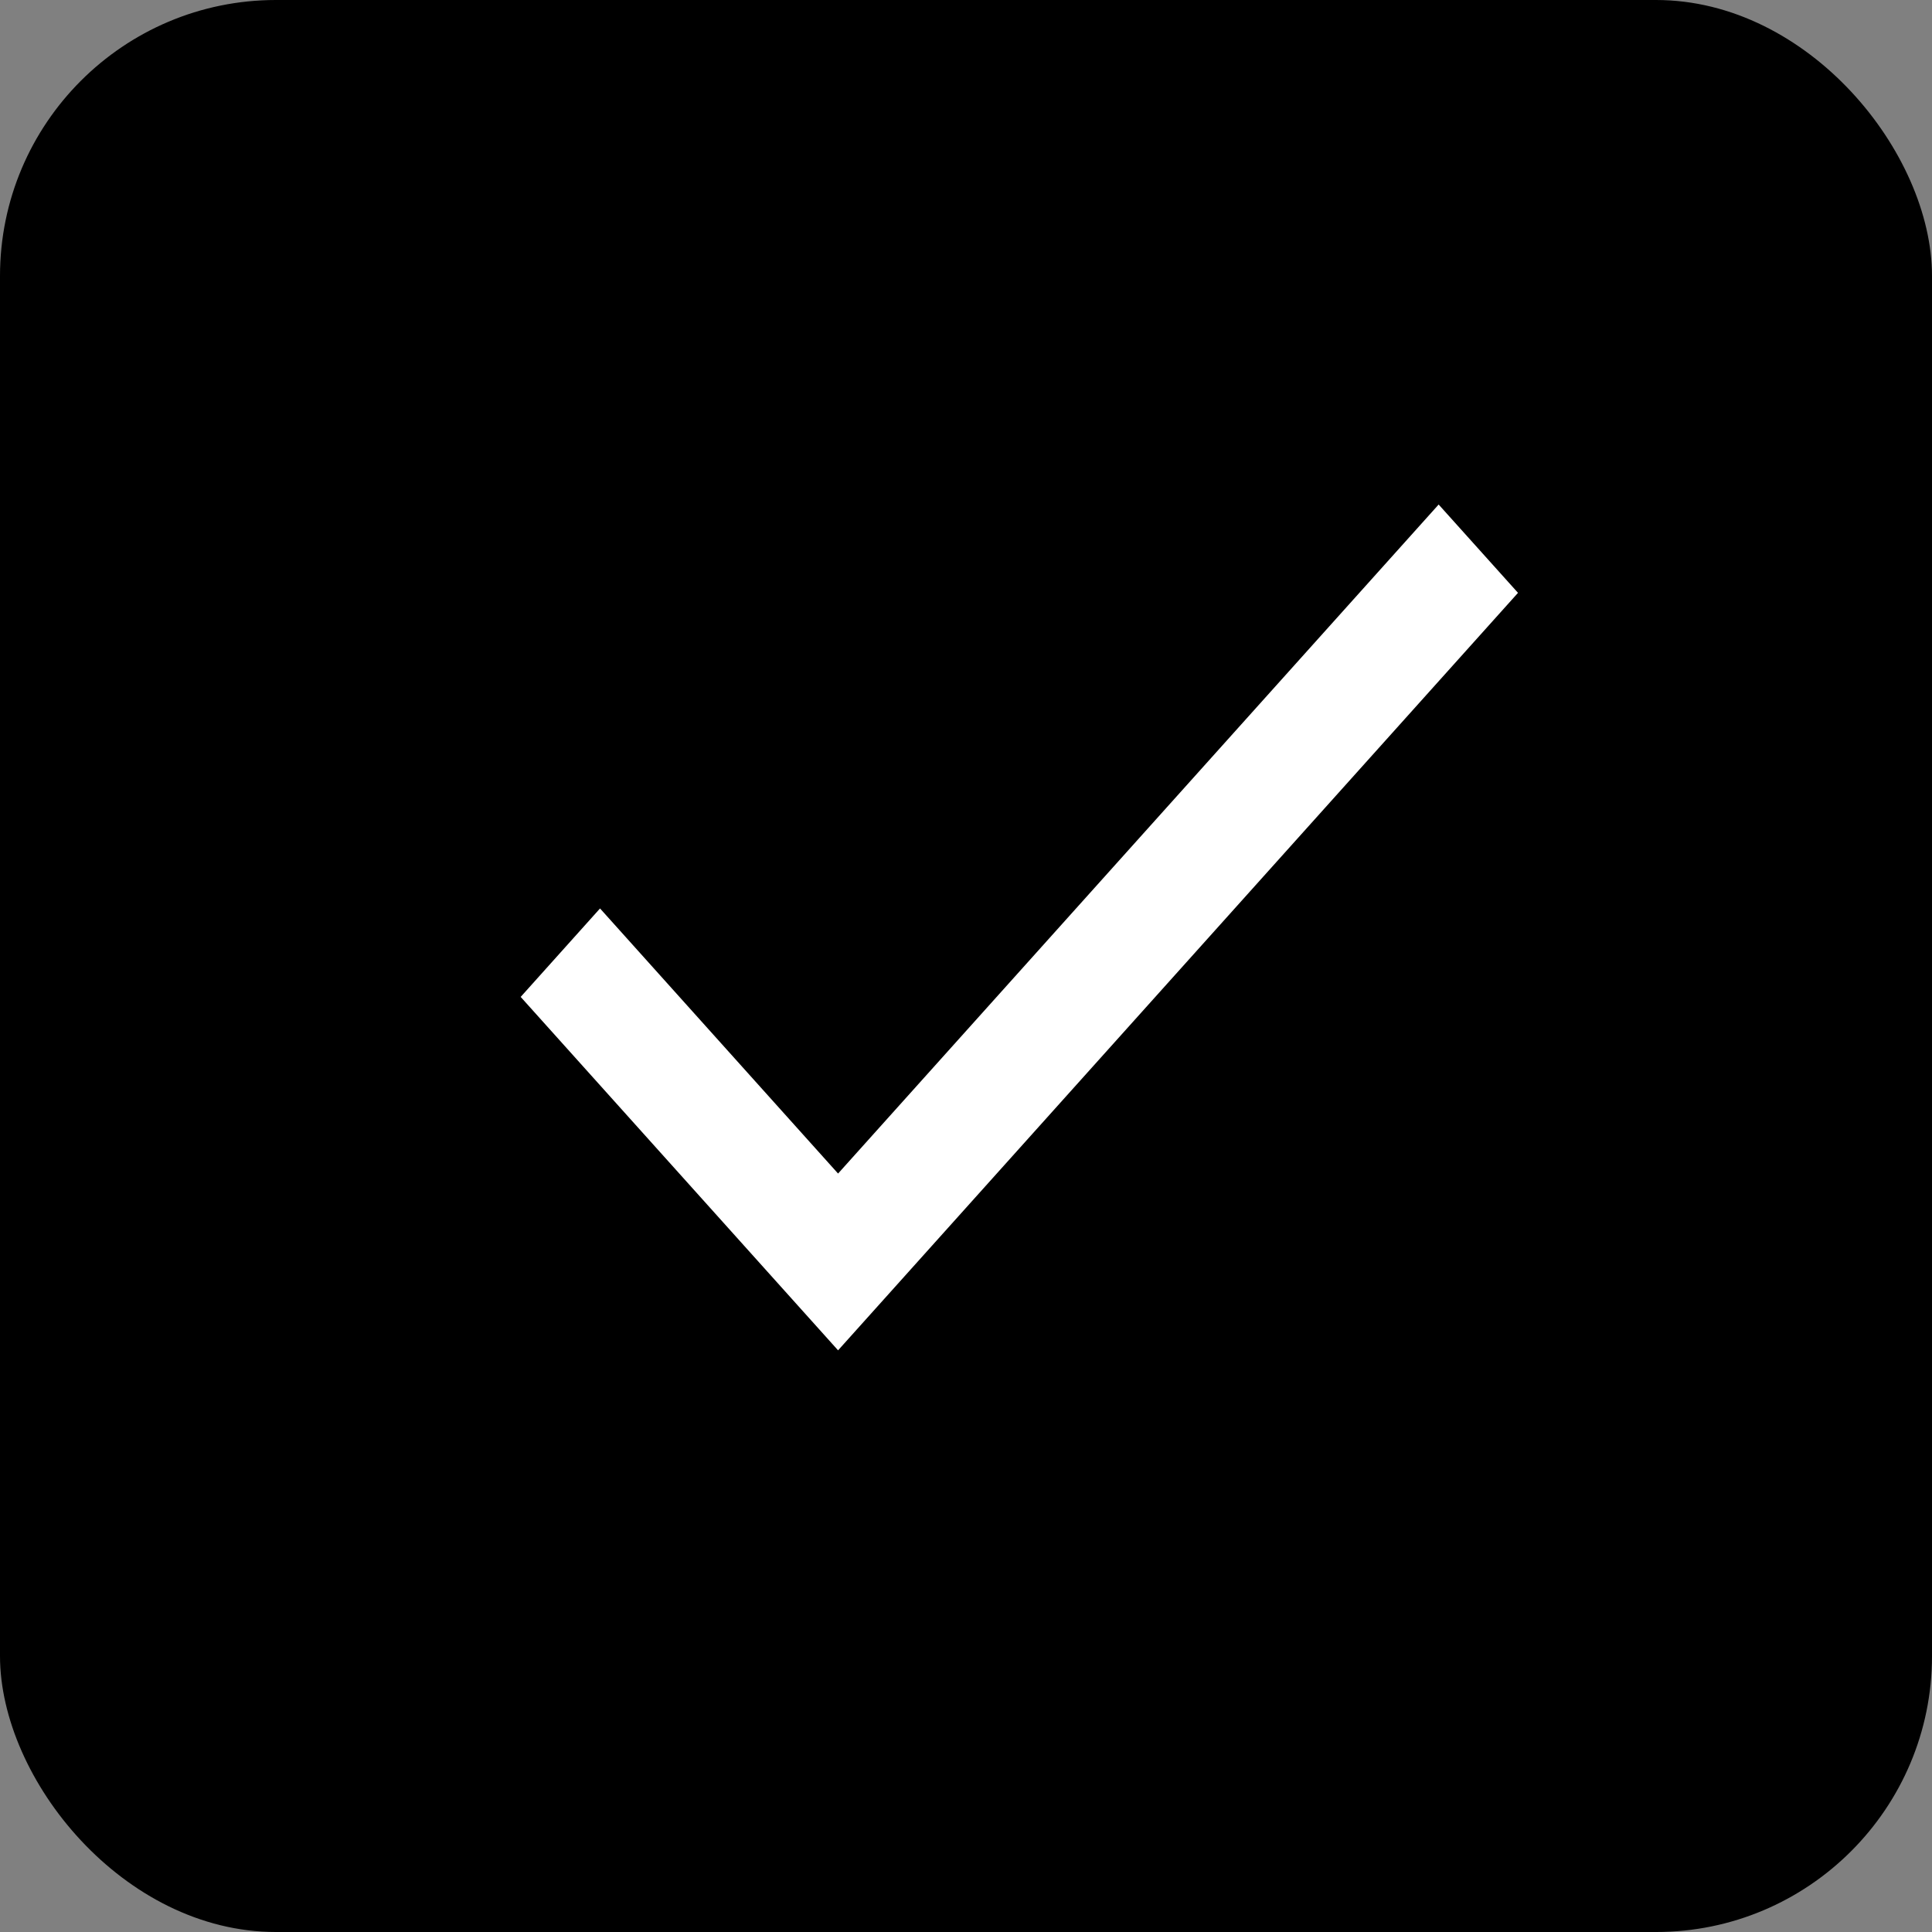 <svg width="14" height="14" viewBox="0 0 14 14" fill="none" xmlns="http://www.w3.org/2000/svg">
<rect x="0" y="0" width="14" height="14" fill="#808080" stroke="none"/>
<rect width="14" height="14" rx="2" fill="black"/>
<path fill-rule="evenodd" clip-rule="evenodd" d="M6.073 8.504L4.348 6.583L3.773 7.224L6.073 9.785L11 4.296L10.425 3.656L6.073 8.504Z" fill="white"/>
</svg>
